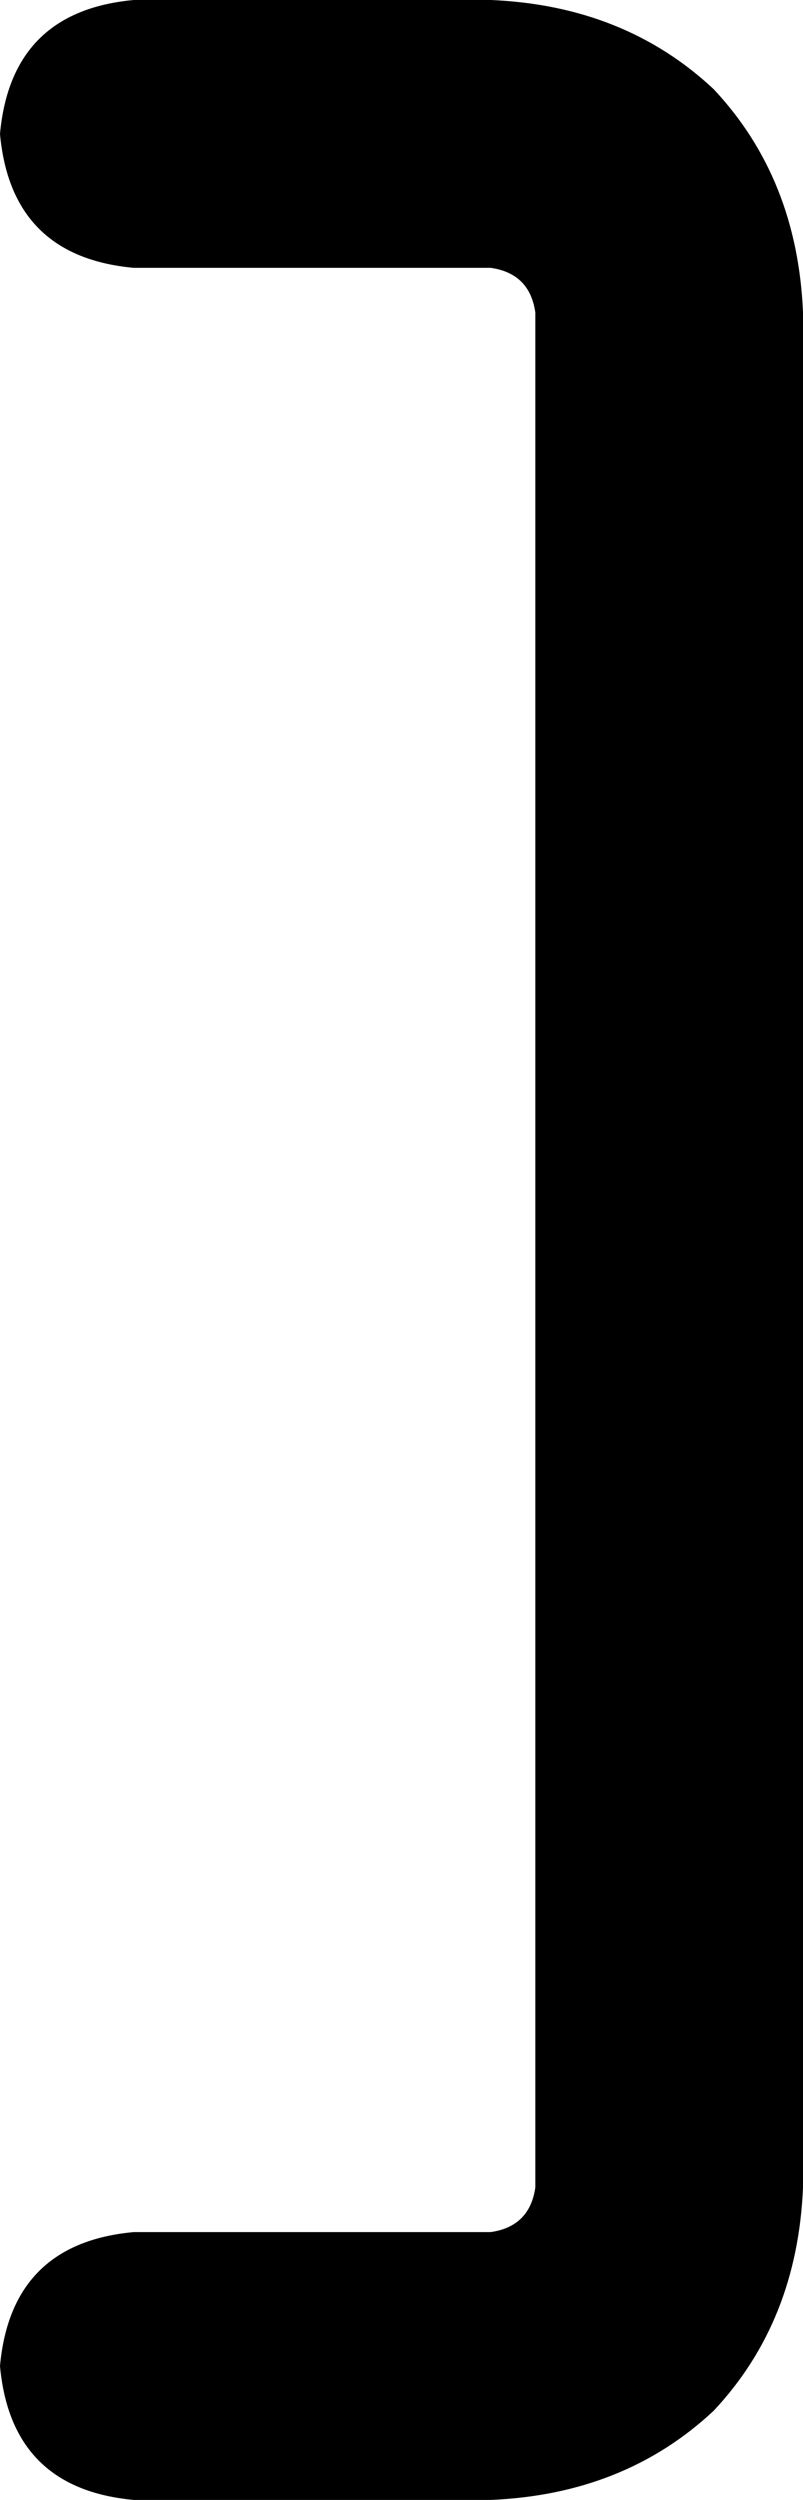 <svg xmlns="http://www.w3.org/2000/svg" viewBox="0 0 144 448">
  <path d="M 144 56 Q 143 32 128 16 L 128 16 L 128 16 Q 112 1 88 0 L 24 0 L 24 0 Q 2 2 0 24 Q 2 46 24 48 L 88 48 L 88 48 Q 95 49 96 56 L 96 392 L 96 392 Q 95 399 88 400 L 24 400 L 24 400 Q 2 402 0 424 Q 2 446 24 448 L 88 448 L 88 448 Q 112 447 128 432 Q 143 416 144 392 L 144 56 L 144 56 Z" />
</svg>